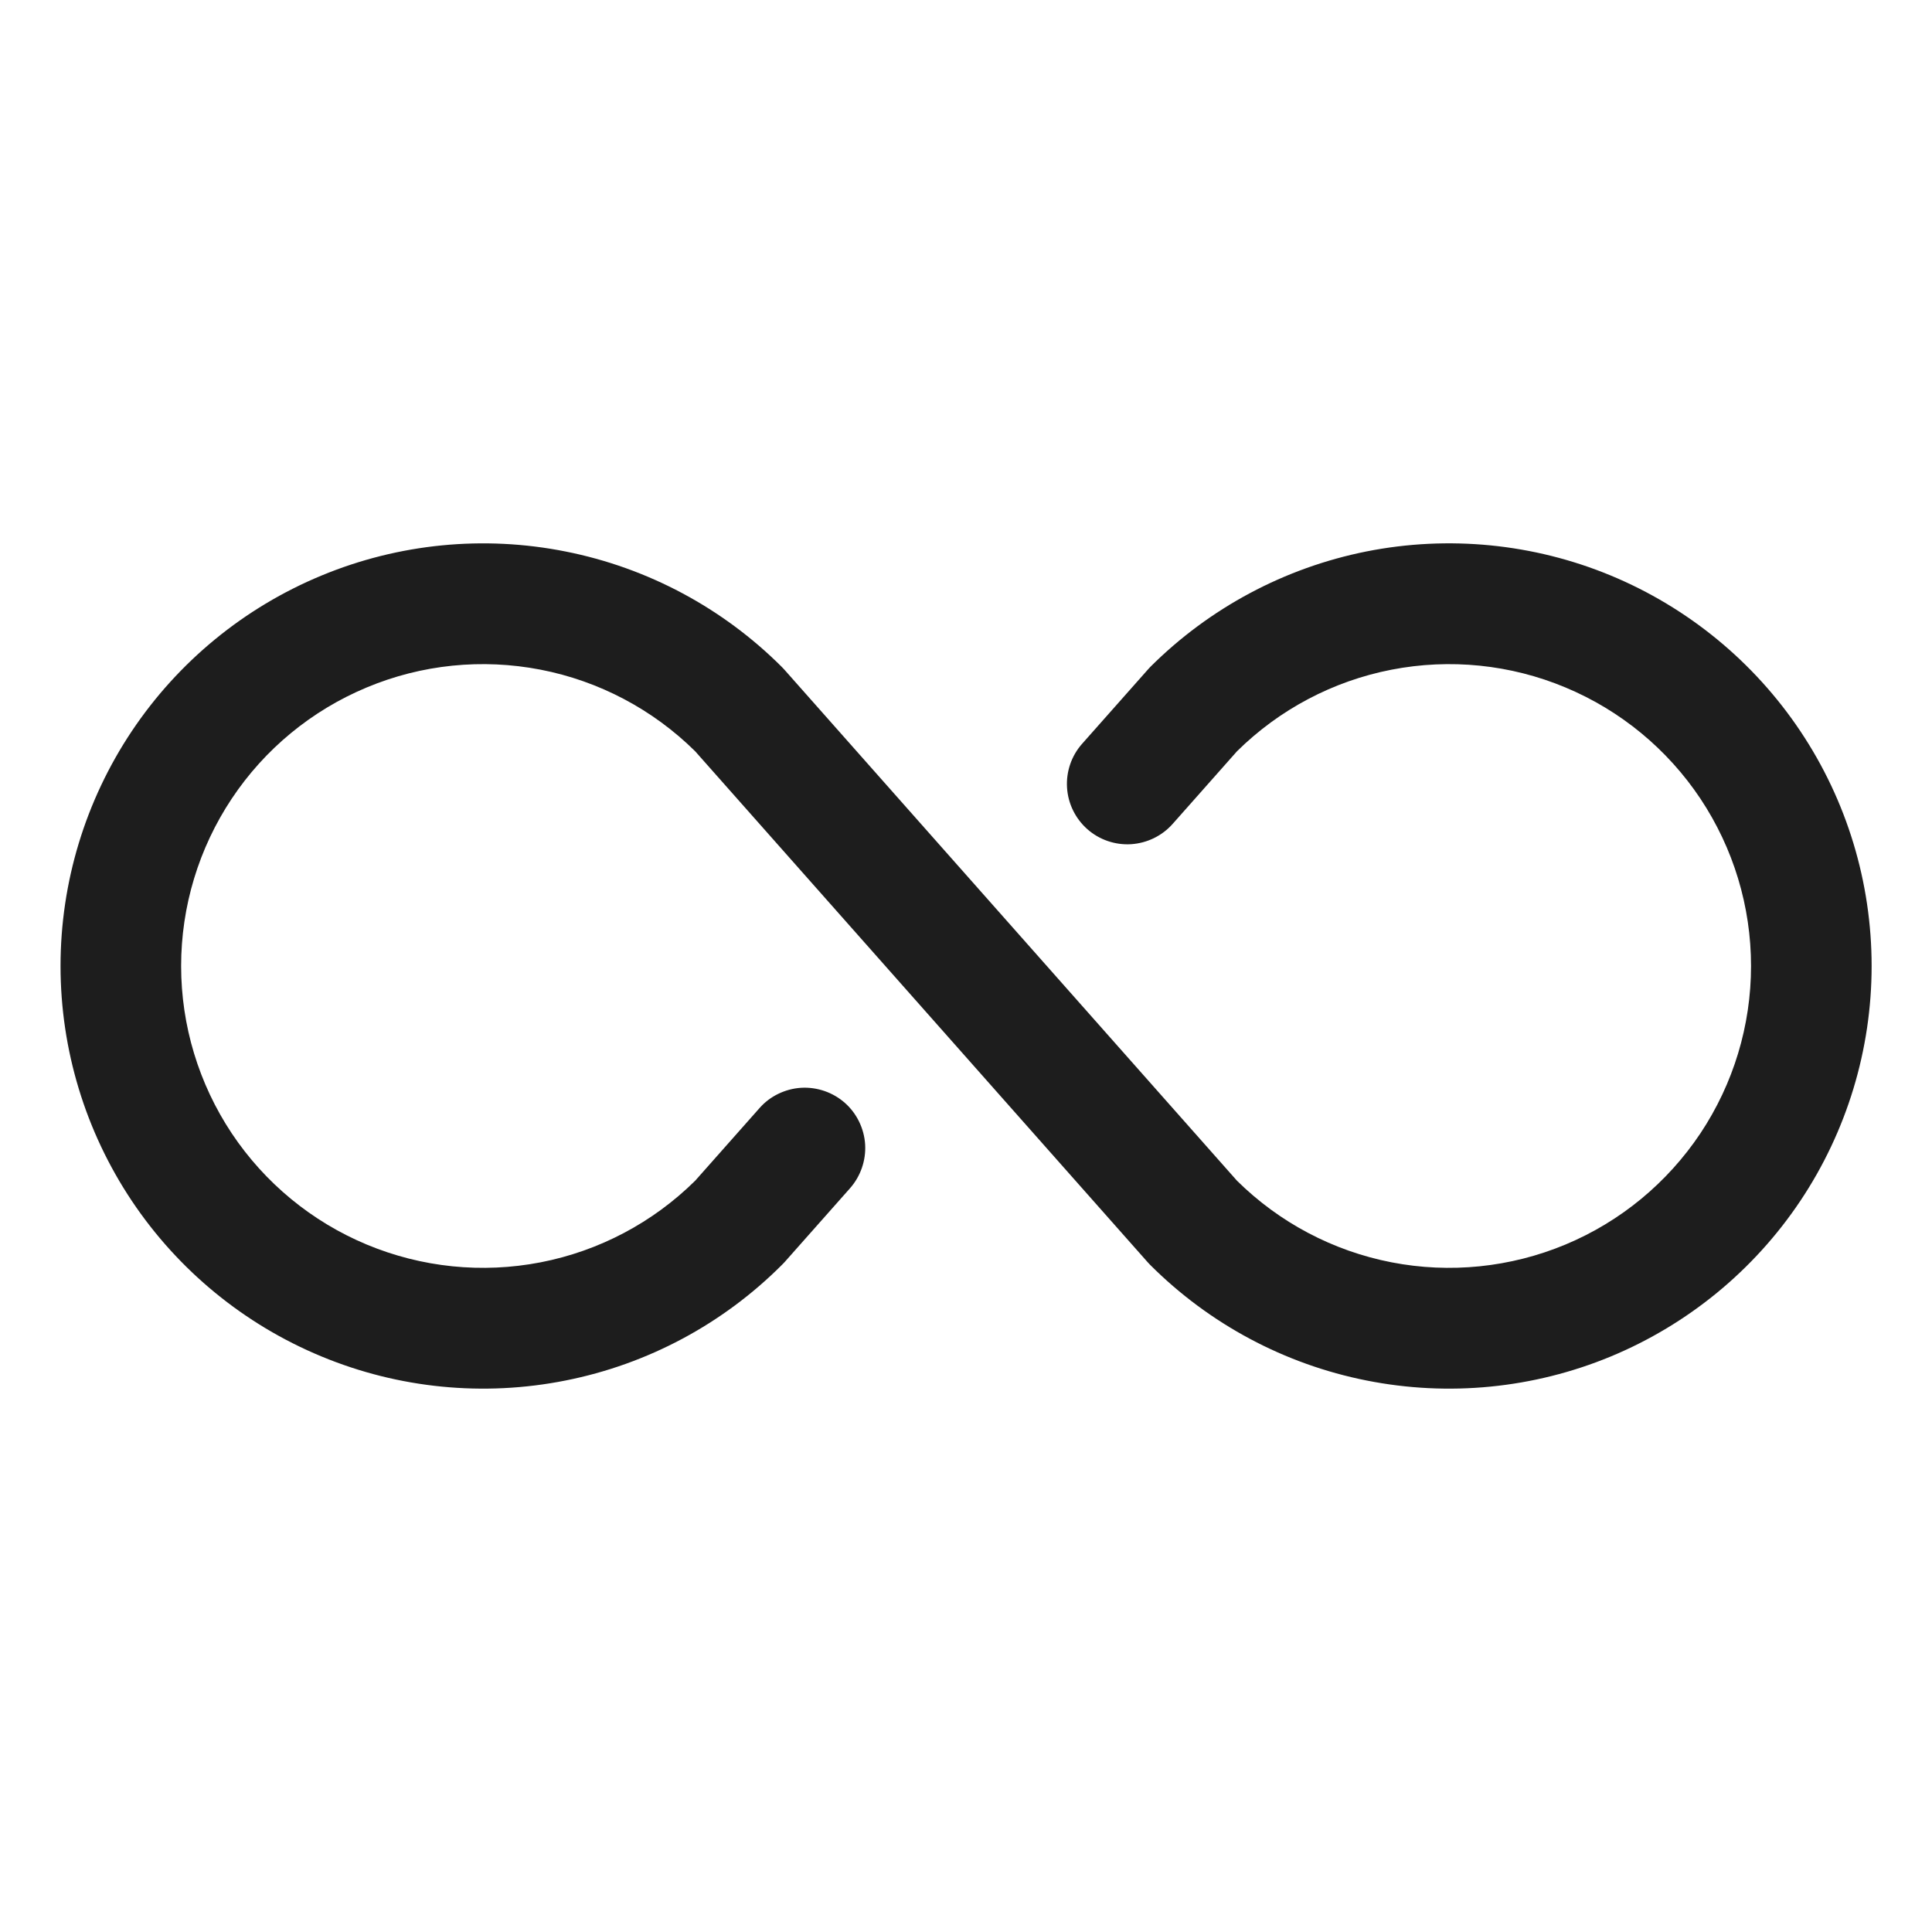 <svg width="24" height="24" viewBox="0 0 24 24" fill="none" xmlns="http://www.w3.org/2000/svg">
<path d="M23.25 12C23.25 13.038 22.942 14.053 22.365 14.917C21.788 15.78 20.968 16.453 20.009 16.851C19.05 17.248 17.994 17.352 16.976 17.149C15.957 16.947 15.022 16.447 14.287 15.712L14.257 15.68L8.636 9.333C8.11 8.813 7.442 8.46 6.716 8.319C5.989 8.178 5.238 8.254 4.555 8.54C3.872 8.825 3.289 9.305 2.879 9.921C2.469 10.537 2.25 11.26 2.25 12C2.25 12.74 2.469 13.463 2.879 14.079C3.289 14.694 3.872 15.175 4.555 15.46C5.238 15.745 5.989 15.822 6.716 15.681C7.442 15.54 8.11 15.187 8.636 14.667L9.435 13.765C9.5 13.691 9.579 13.631 9.668 13.588C9.757 13.545 9.853 13.519 9.951 13.513C10.05 13.507 10.148 13.521 10.242 13.553C10.335 13.585 10.421 13.635 10.495 13.7C10.569 13.765 10.629 13.845 10.672 13.933C10.715 14.022 10.741 14.118 10.747 14.216C10.753 14.315 10.739 14.414 10.707 14.507C10.675 14.6 10.625 14.686 10.56 14.76L9.745 15.68L9.714 15.712C8.98 16.447 8.045 16.947 7.026 17.149C6.008 17.352 4.952 17.248 3.993 16.85C3.034 16.453 2.214 15.78 1.637 14.917C1.06 14.053 0.752 13.038 0.752 12C0.752 10.962 1.06 9.947 1.637 9.083C2.214 8.22 3.034 7.547 3.993 7.15C4.952 6.752 6.008 6.648 7.026 6.851C8.045 7.053 8.98 7.553 9.714 8.287L9.745 8.32L15.366 14.667C15.892 15.187 16.56 15.54 17.286 15.681C18.012 15.822 18.764 15.745 19.447 15.46C20.13 15.175 20.712 14.694 21.123 14.079C21.533 13.463 21.752 12.74 21.752 12C21.752 11.26 21.533 10.537 21.123 9.921C20.712 9.305 20.13 8.825 19.447 8.54C18.764 8.254 18.012 8.178 17.286 8.319C16.56 8.46 15.892 8.813 15.366 9.333L14.567 10.235C14.435 10.384 14.249 10.474 14.05 10.487C13.852 10.499 13.656 10.432 13.507 10.3C13.358 10.168 13.267 9.982 13.255 9.783C13.243 9.585 13.31 9.389 13.442 9.24L14.257 8.32L14.287 8.287C15.022 7.553 15.957 7.053 16.976 6.85C17.994 6.648 19.05 6.752 20.009 7.149C20.968 7.547 21.788 8.22 22.365 9.083C22.942 9.946 23.25 10.961 23.25 12Z" fill="#1D1D1D"/>
</svg>

